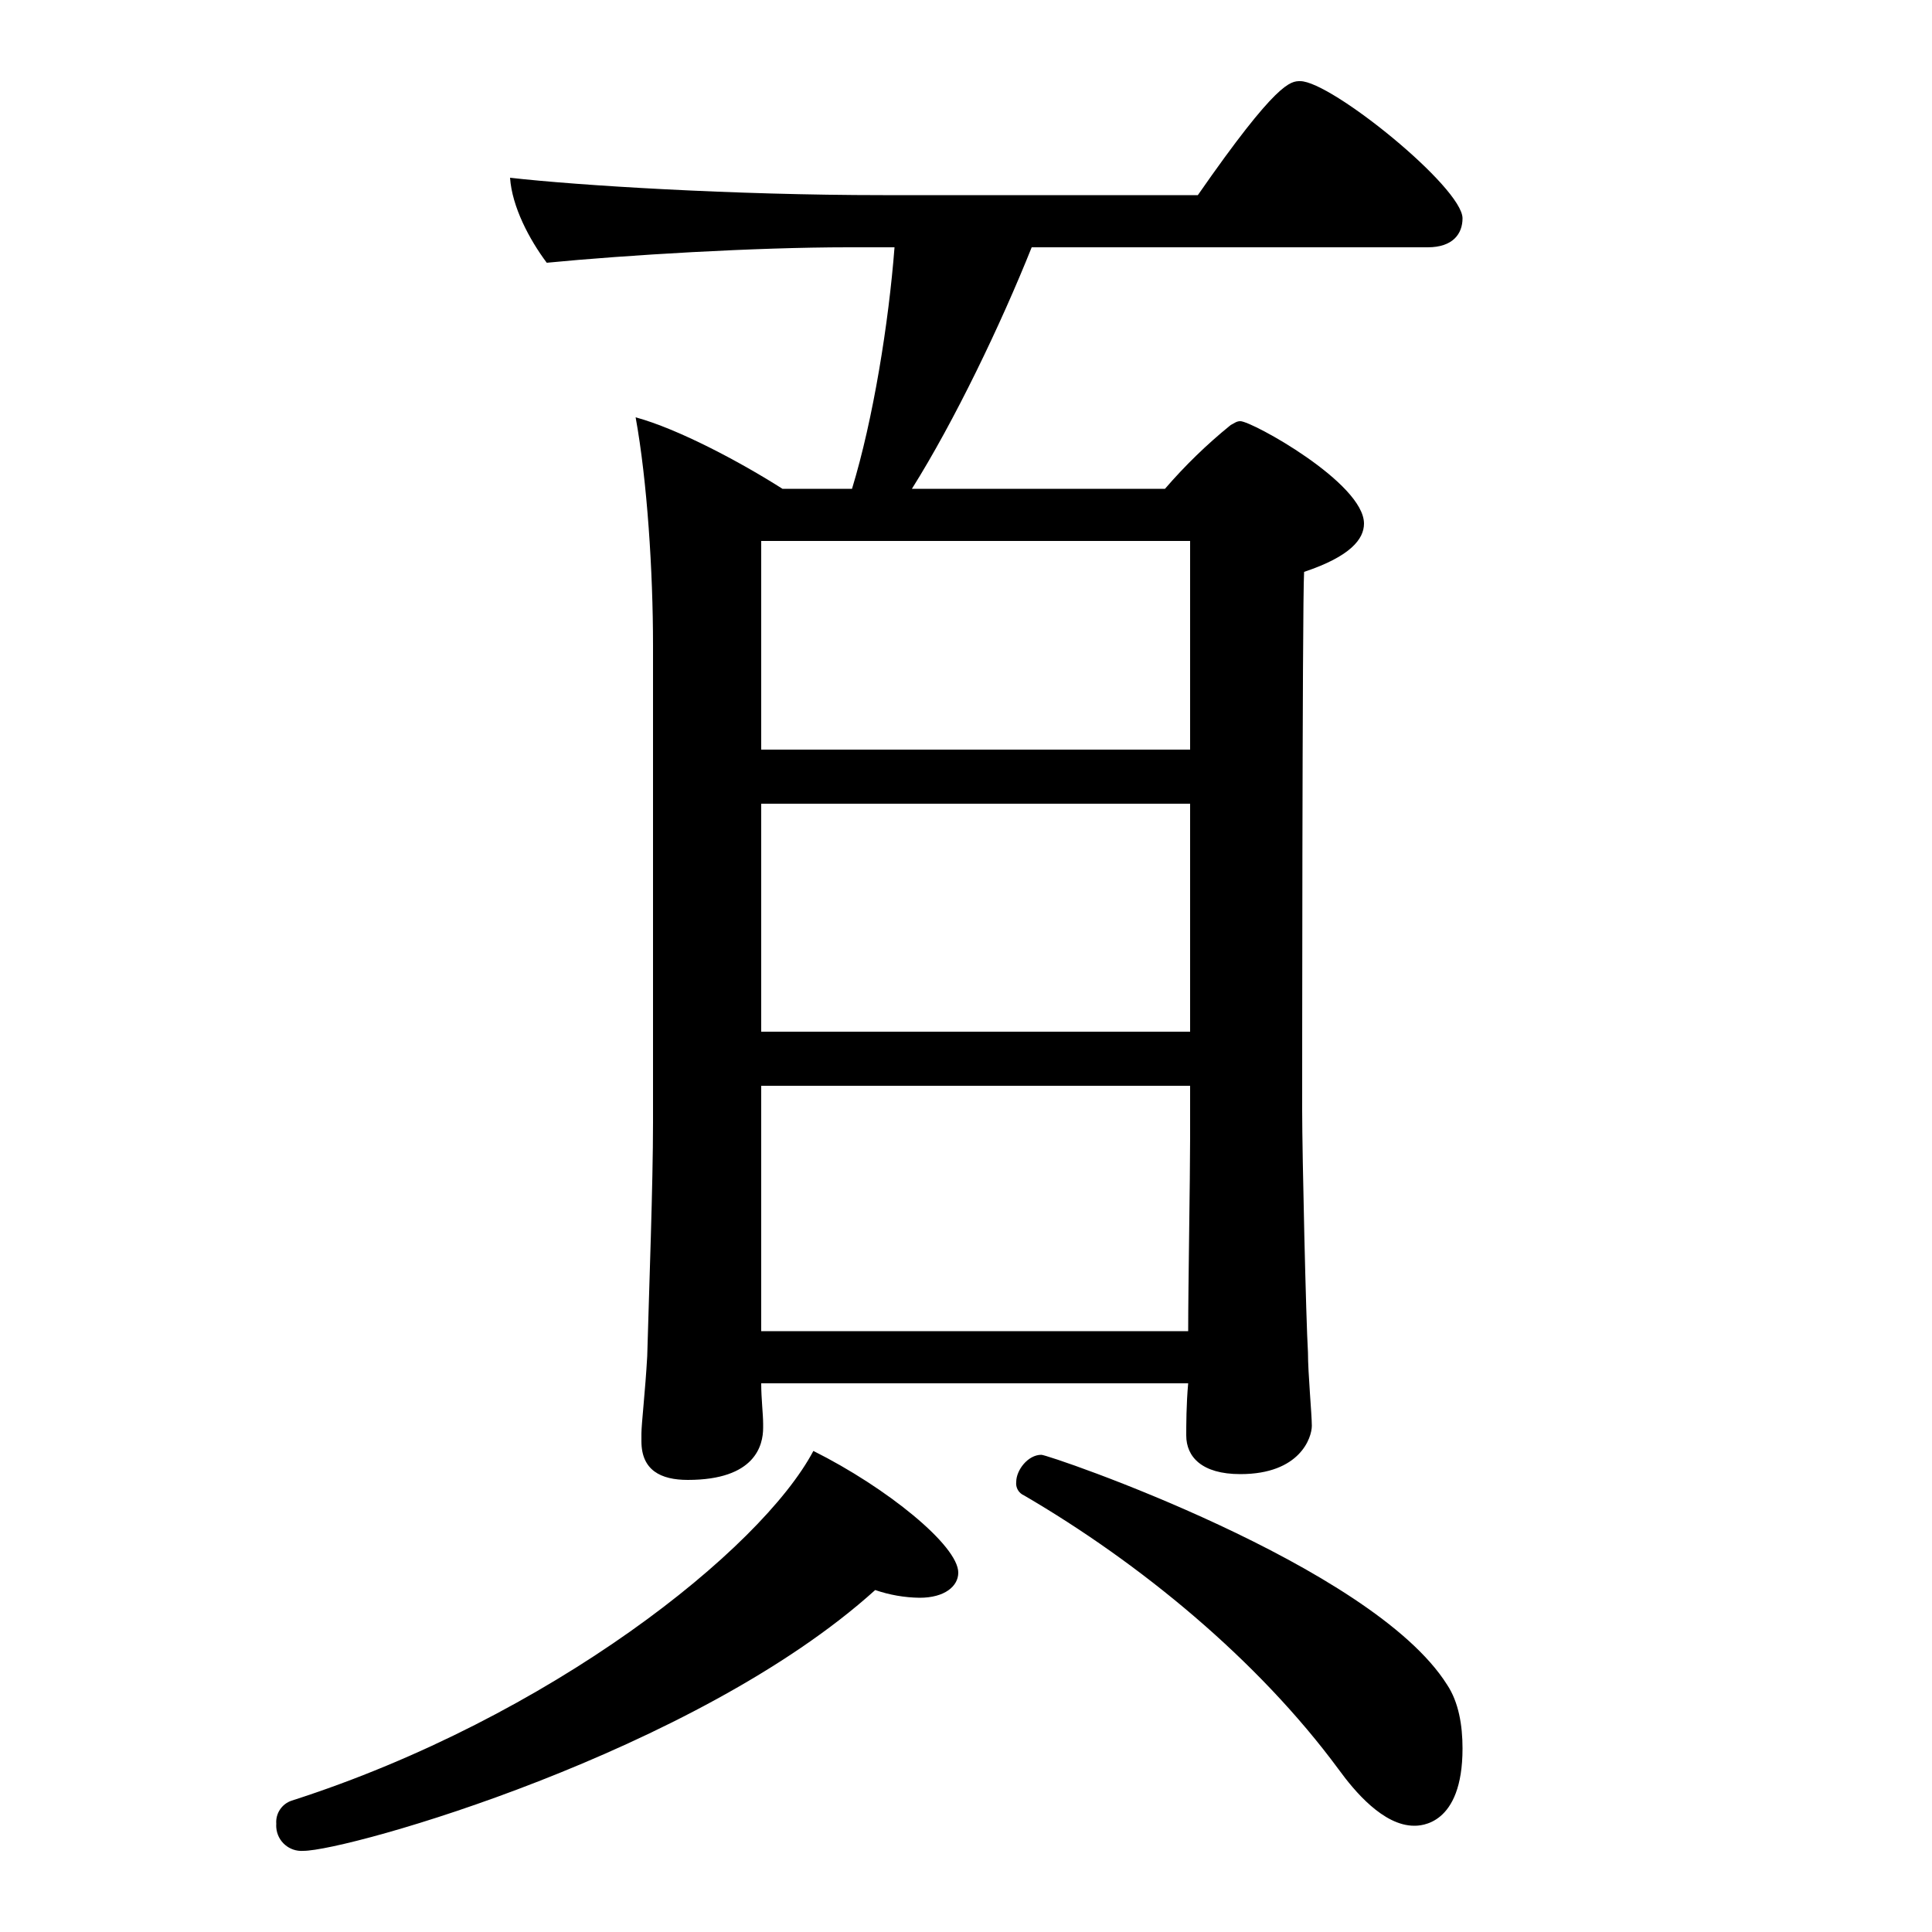 <?xml version="1.0" encoding="iso-8859-1"?>
<!-- Generator: Adobe Illustrator 24.3.0, SVG Export Plug-In . SVG Version: 6.00 Build 0)  -->
<svg version="1.1" id="&#x30EC;&#x30A4;&#x30E4;&#x30FC;_1"
	 xmlns="http://www.w3.org/2000/svg" xmlns:xlink="http://www.w3.org/1999/xlink" x="0px" y="0px" viewBox="0 0 300 300"
	 style="enable-background:new 0 0 300 300;" xml:space="preserve">
<g id="G655B">
	<path d="M47.1,287.4c-2.161,0.159-4.041-1.464-4.2-3.625c-0.014-0.191-0.014-0.384,0-0.575c-0.126-1.61,0.865-3.097,2.4-3.6
		c40.2-12.9,72.9-39,81-54.3c11.4,5.7,22.5,14.7,22.5,18.9c0,2.1-2.1,3.9-6,3.9c-2.349-0.032-4.678-0.437-6.9-1.2
		C108,272.1,54,287.4,47.1,287.4z M118.2,214.8c0,2.4,0.3,4.8,0.3,6.3v0.6c0,2.7-1.2,8.1-11.7,8.1c-4.2,0-7.2-1.5-7.2-6v-1.2
		c0-1.5,0.6-6.6,0.9-12c0.3-10.8,0.9-26.7,0.9-36.3v-74.1c0-11.4-0.9-25.5-2.7-35.4c6.6,1.8,16.2,6.9,22.8,11.1h10.8
		c3.3-10.8,5.7-25.8,6.6-37.5h-7.2c-14.4,0-34.5,1.2-46.8,2.4c-2.7-3.6-5.4-8.7-5.7-13.2c10.5,1.2,34.8,2.7,57.9,2.7H186
		c12.3-17.7,14.4-17.7,15.9-17.7c4.8,0,25.2,16.5,25.2,21.3c0,2.4-1.5,4.5-5.4,4.5h-61.5c-4.8,12-12,27-18.6,37.5h39.3
		c3.098-3.598,6.512-6.911,10.2-9.9c0.6-0.3,0.9-0.6,1.5-0.6c1.8,0,19.2,9.6,19.2,15.9c0,2.4-2.1,5.1-9.3,7.5
		c-0.3,4.8-0.3,83.7-0.3,83.7c0,6.6,0.6,32.7,0.9,37.5c0,3.3,0.6,9.6,0.6,11.4s-1.8,7.5-11.1,7.5c-6,0-8.4-2.7-8.4-6
		c0-1.5,0-4.8,0.3-8.1H118.2z M184.8,84h-66.6v32.4h66.6L184.8,84z M184.8,124.8h-66.6v35.4h66.6L184.8,124.8z M184.8,168.6h-66.6
		v38.1h66.3c0-6.9,0.3-23.7,0.3-30V168.6z M207.9,274.8c-12.6-17.1-30.9-32.1-48.9-42.6c-0.824-0.354-1.313-1.211-1.2-2.1
		c0-1.8,1.8-4.2,3.9-4.2c1.2,0,51.3,17.1,63,35.7c1.8,2.7,2.4,6.3,2.4,9.9c0,12-6.6,12-7.5,12C214.8,283.5,210.3,278.1,207.9,274.8
		L207.9,274.8z"/>
</g>
</svg>
